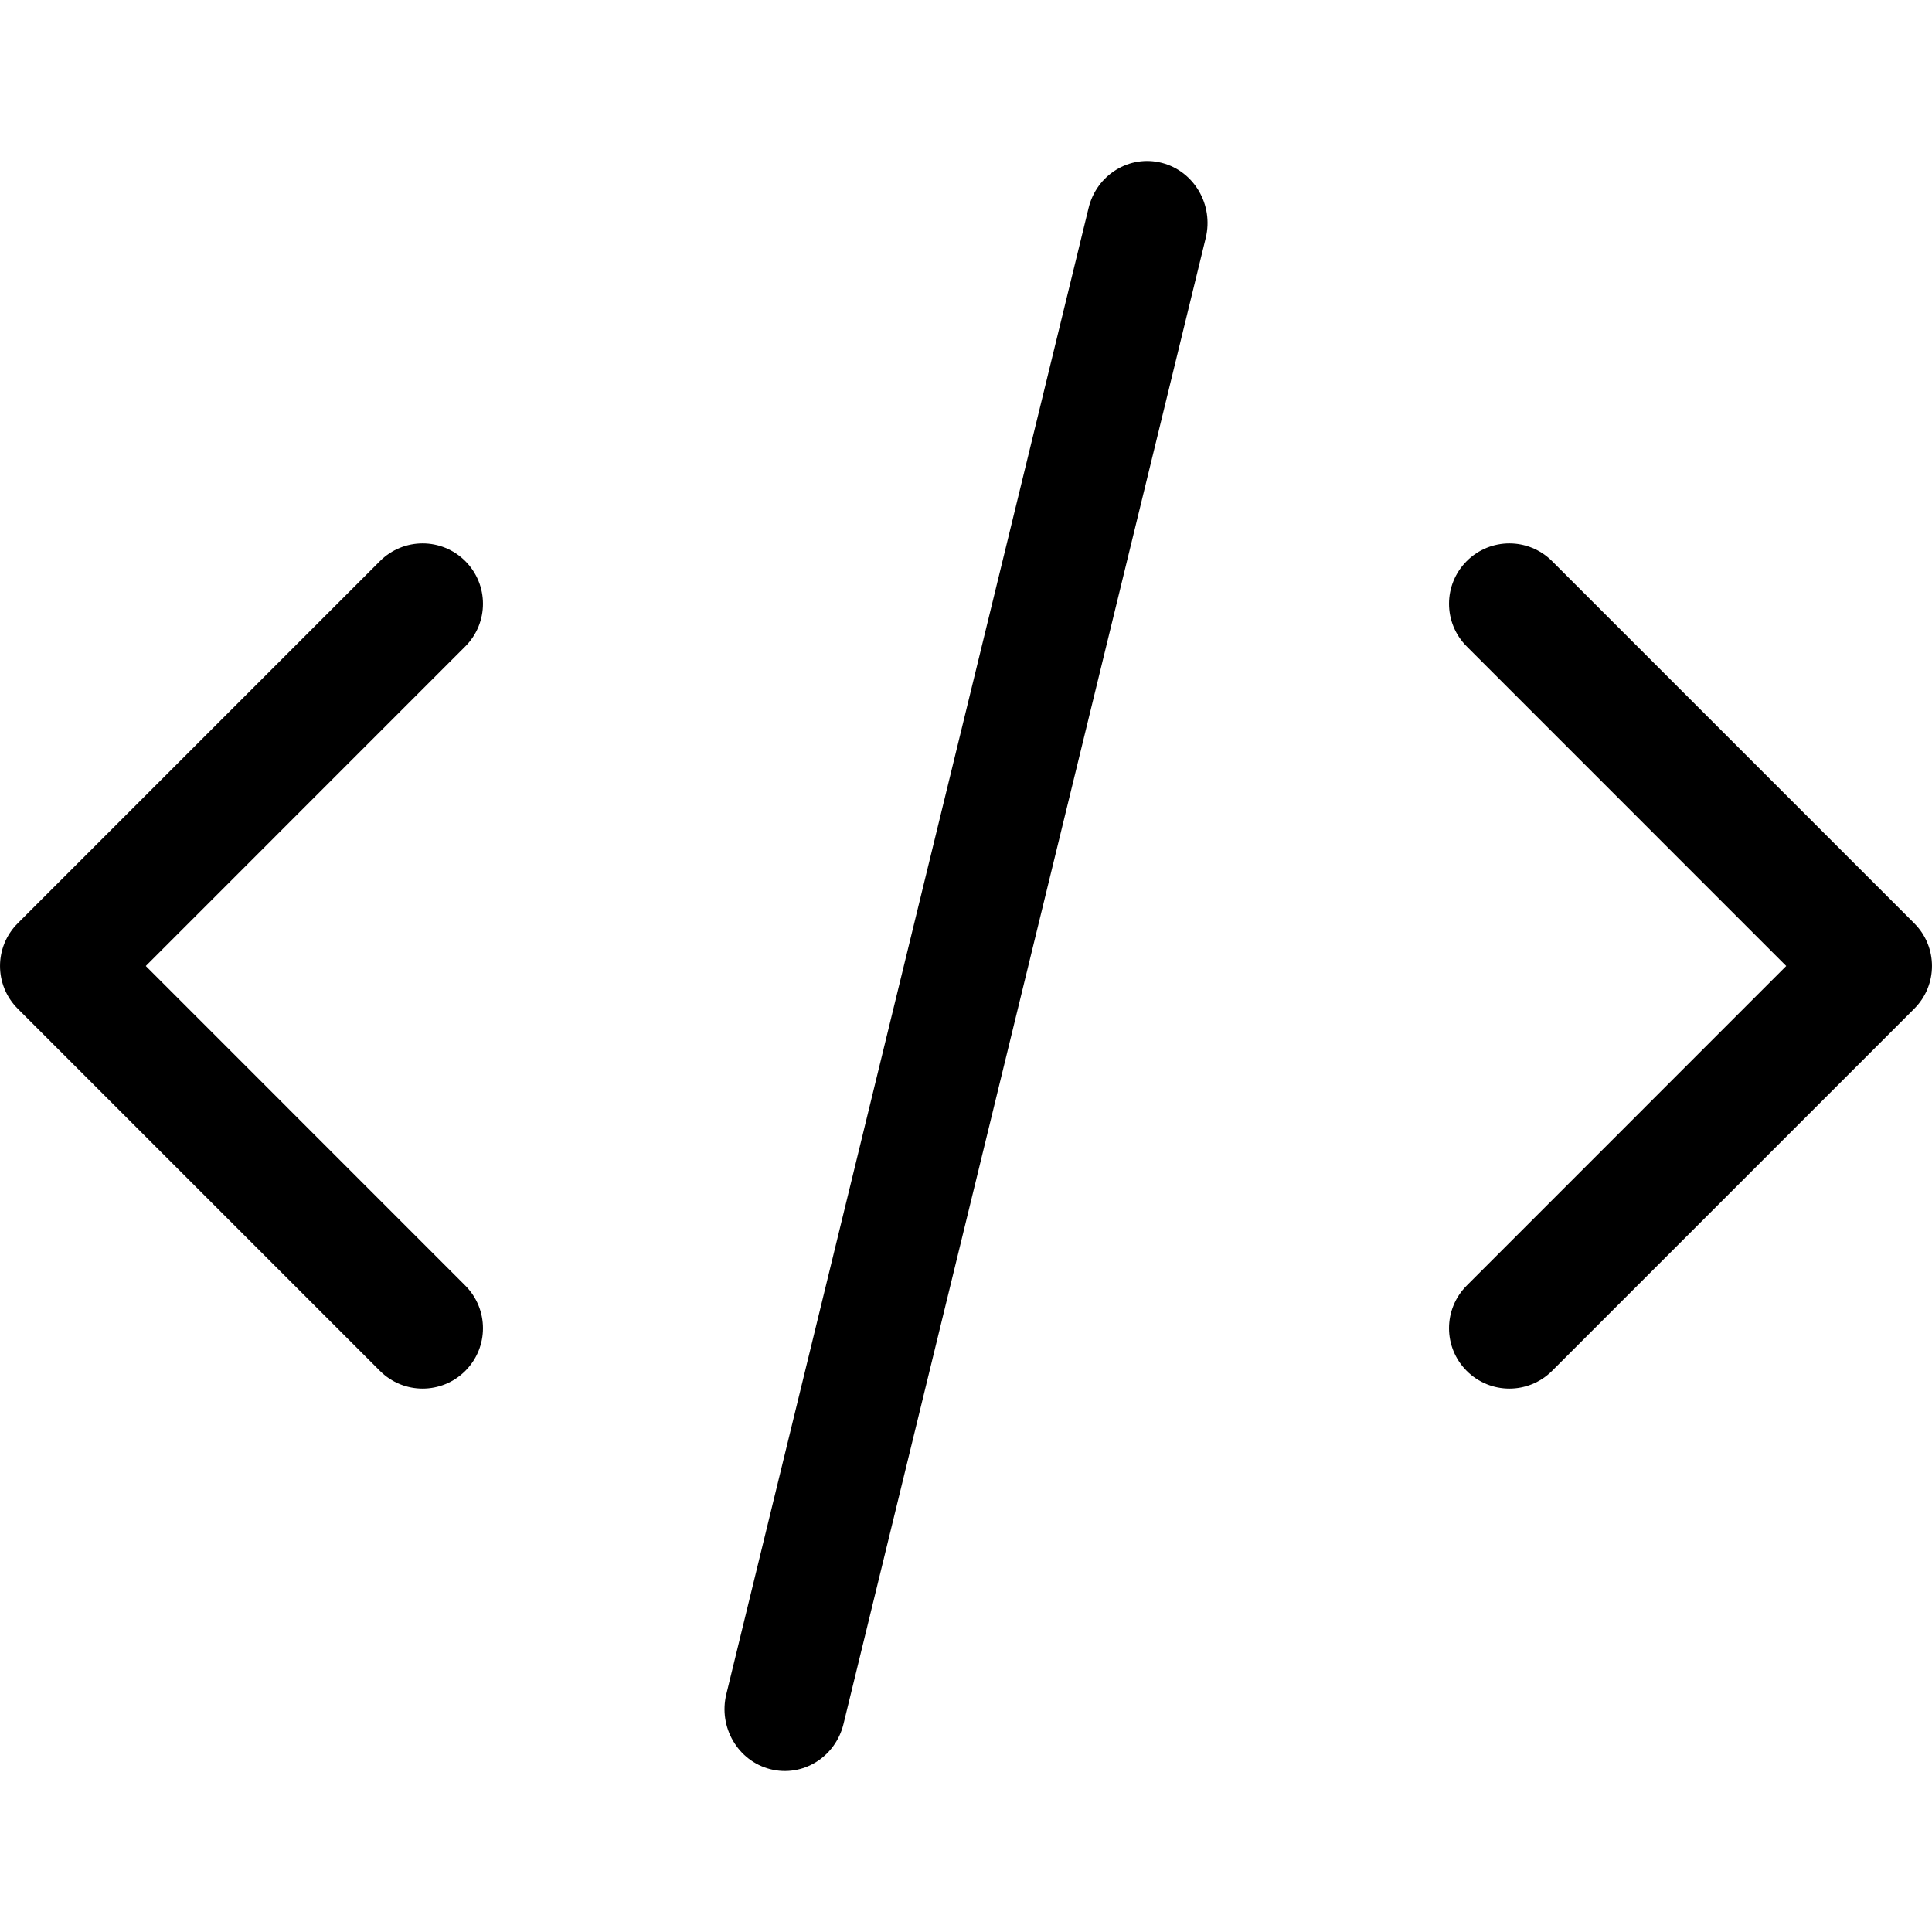 <svg xmlns="http://www.w3.org/2000/svg" viewBox="0 0 24 24"><path fill="currentColor" fill-rule="evenodd" d="M5.78 6.97C6.073 7.263 6.073 7.737 5.78 8.03L1.811 12 5.78 15.97C6.073 16.263 6.073 16.737 5.78 17.03 5.487 17.323 5.013 17.323 4.72 17.03L.22 12.53C-.073 12.237-.073 11.763.22 11.47L4.72 6.97C5.013 6.677 5.487 6.677 5.78 6.97zM18.22 6.97C18.513 6.677 18.987 6.677 19.28 6.97L23.78 11.47C24.073 11.763 24.073 12.237 23.78 12.53L19.28 17.03C18.987 17.323 18.513 17.323 18.22 17.03 17.927 16.737 17.927 16.263 18.22 15.97L22.189 12 18.22 8.03C17.927 7.737 17.927 7.263 18.22 6.97zM14.432 2.023C14.834 2.126 15.078 2.544 14.978 2.956L10.478 21.417C10.377 21.829 9.97 22.08 9.568 21.977 9.166 21.874 8.922 21.456 9.023 21.044L13.523 2.583C13.623 2.171 14.03 1.92 14.432 2.023z" clip-rule="evenodd"/></svg>